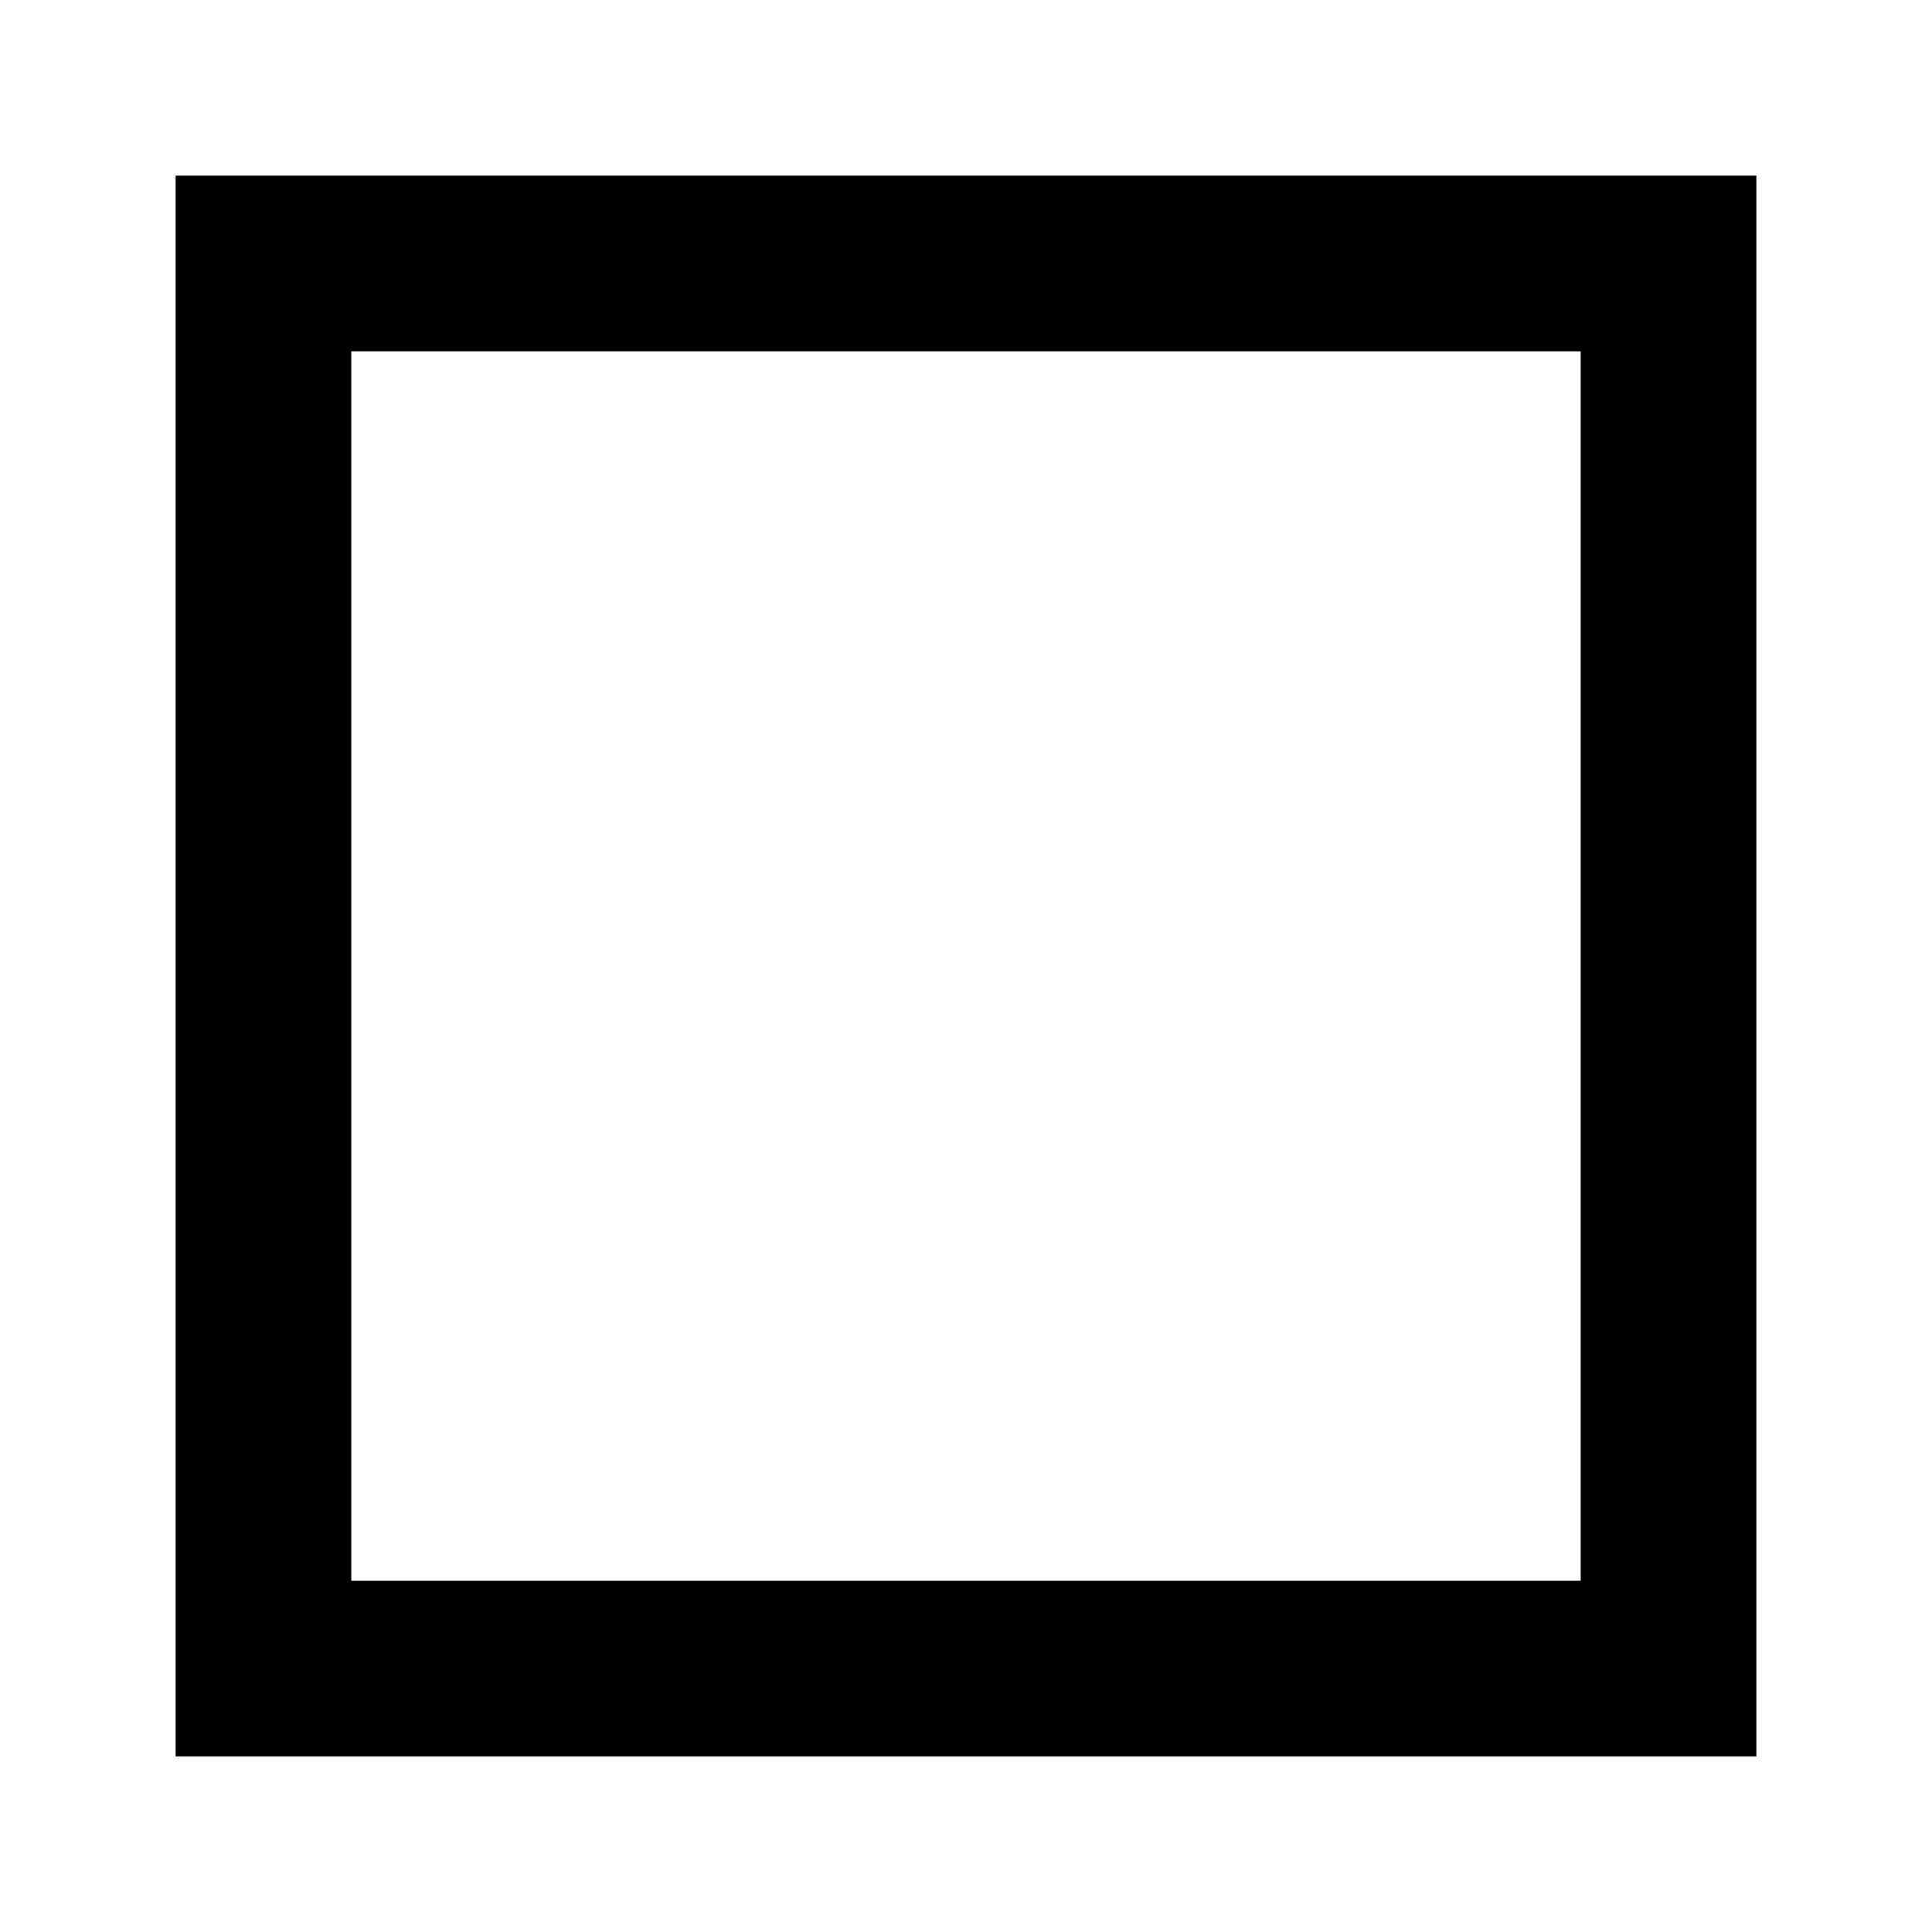 <?xml version="1.0" encoding="UTF-8"?>
<svg version="1.1" id="square-outline" width="110" height="110" viewBox="0 0 29.104 29.104" xmlns="http://www.w3.org/2000/svg">
<path d="M 2.646,2.646 V 26.458 H 26.458 V 2.646 Z M 5.292,5.292 H 23.812 V 23.813 H 5.292 Z"/>
</svg>